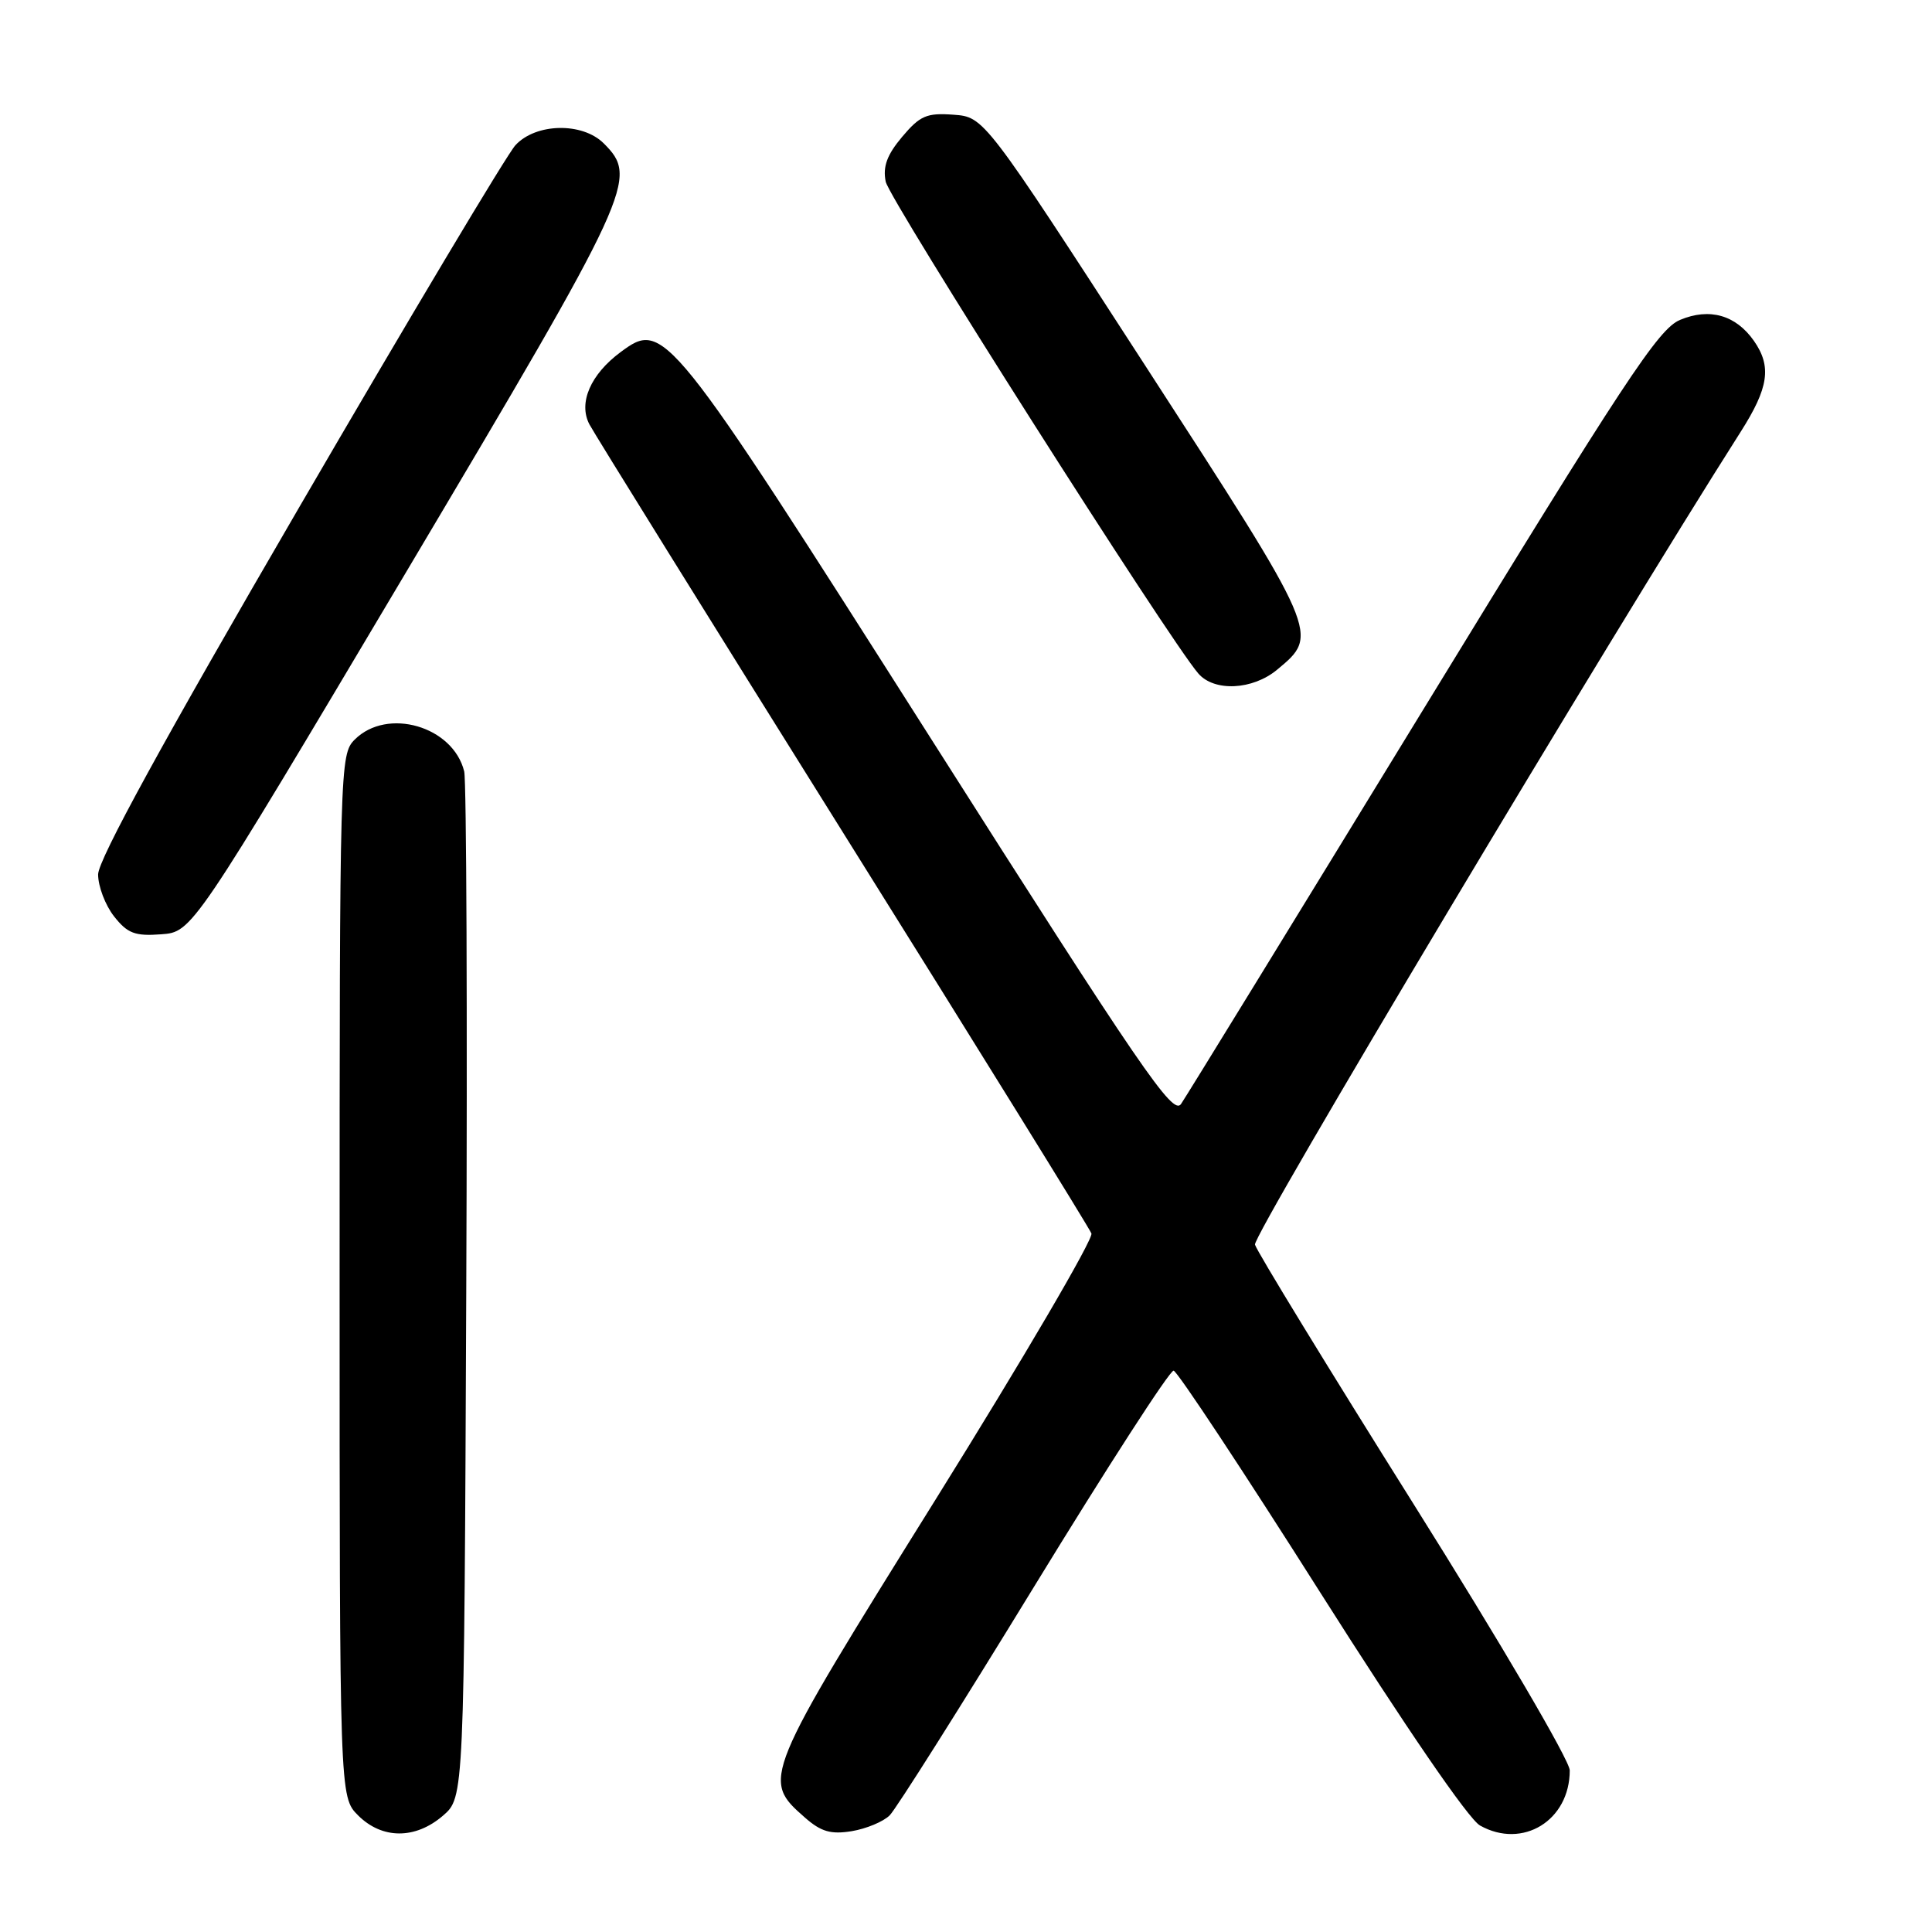<?xml version="1.0" encoding="UTF-8" standalone="no"?>
<!DOCTYPE svg PUBLIC "-//W3C//DTD SVG 1.1//EN" "http://www.w3.org/Graphics/SVG/1.1/DTD/svg11.dtd" >
<svg xmlns="http://www.w3.org/2000/svg" xmlns:xlink="http://www.w3.org/1999/xlink" version="1.1" viewBox="0 0 256 256">
 <g >
 <path fill="currentColor"
d=" M 58.69 240.59 C 61.50 238.17 61.50 238.17 61.78 171.34 C 61.94 134.58 61.81 103.48 61.51 102.22 C 60.04 96.23 51.31 93.69 47.00 98.00 C 45.04 99.96 45.00 101.33 45.00 169.05 C 45.00 238.09 45.00 238.09 47.45 240.55 C 50.63 243.72 55.03 243.74 58.69 240.59 Z  M 117.89 240.54 C 118.73 239.70 127.34 226.07 137.01 210.26 C 146.69 194.44 155.01 181.55 155.51 181.62 C 156.00 181.69 164.77 194.96 175.00 211.11 C 186.25 228.86 194.59 241.04 196.11 241.89 C 201.76 245.06 208.00 241.23 208.00 234.58 C 208.00 233.29 198.85 217.68 187.36 199.38 C 176.01 181.30 166.53 165.79 166.29 164.92 C 165.95 163.69 213.28 84.50 230.64 57.23 C 234.37 51.38 234.78 48.56 232.40 45.16 C 230.00 41.74 226.52 40.75 222.61 42.39 C 219.74 43.59 215.32 50.31 188.52 94.13 C 171.58 121.83 157.17 145.30 156.49 146.29 C 155.41 147.85 151.29 141.83 123.38 97.91 C 88.42 42.91 88.00 42.39 82.24 46.65 C 78.24 49.61 76.61 53.39 78.10 56.23 C 78.76 57.48 93.88 81.82 111.70 110.31 C 129.53 138.81 144.34 162.72 144.62 163.44 C 144.89 164.17 135.62 180.00 124.01 198.63 C 100.94 235.65 100.89 235.77 106.67 240.85 C 108.79 242.71 110.09 243.09 112.86 242.64 C 114.78 242.32 117.05 241.38 117.89 240.54 Z  M 53.70 76.00 C 83.94 25.10 84.62 23.62 80.00 19.00 C 77.17 16.17 70.99 16.30 68.29 19.25 C 67.16 20.49 54.26 42.09 39.62 67.26 C 21.67 98.11 13.00 113.94 13.00 115.87 C 13.00 117.44 13.95 119.94 15.11 121.42 C 16.89 123.68 17.88 124.06 21.35 123.80 C 25.47 123.50 25.47 123.50 53.70 76.00 Z  M 169.21 88.75 C 174.86 84.06 174.92 84.22 151.76 48.46 C 130.41 15.50 130.41 15.50 126.34 15.20 C 122.79 14.94 121.91 15.32 119.54 18.13 C 117.53 20.52 116.96 22.07 117.36 24.07 C 117.84 26.46 154.91 84.78 158.79 89.25 C 160.90 91.68 165.96 91.44 169.21 88.75 Z "/>
</g>
</svg>
